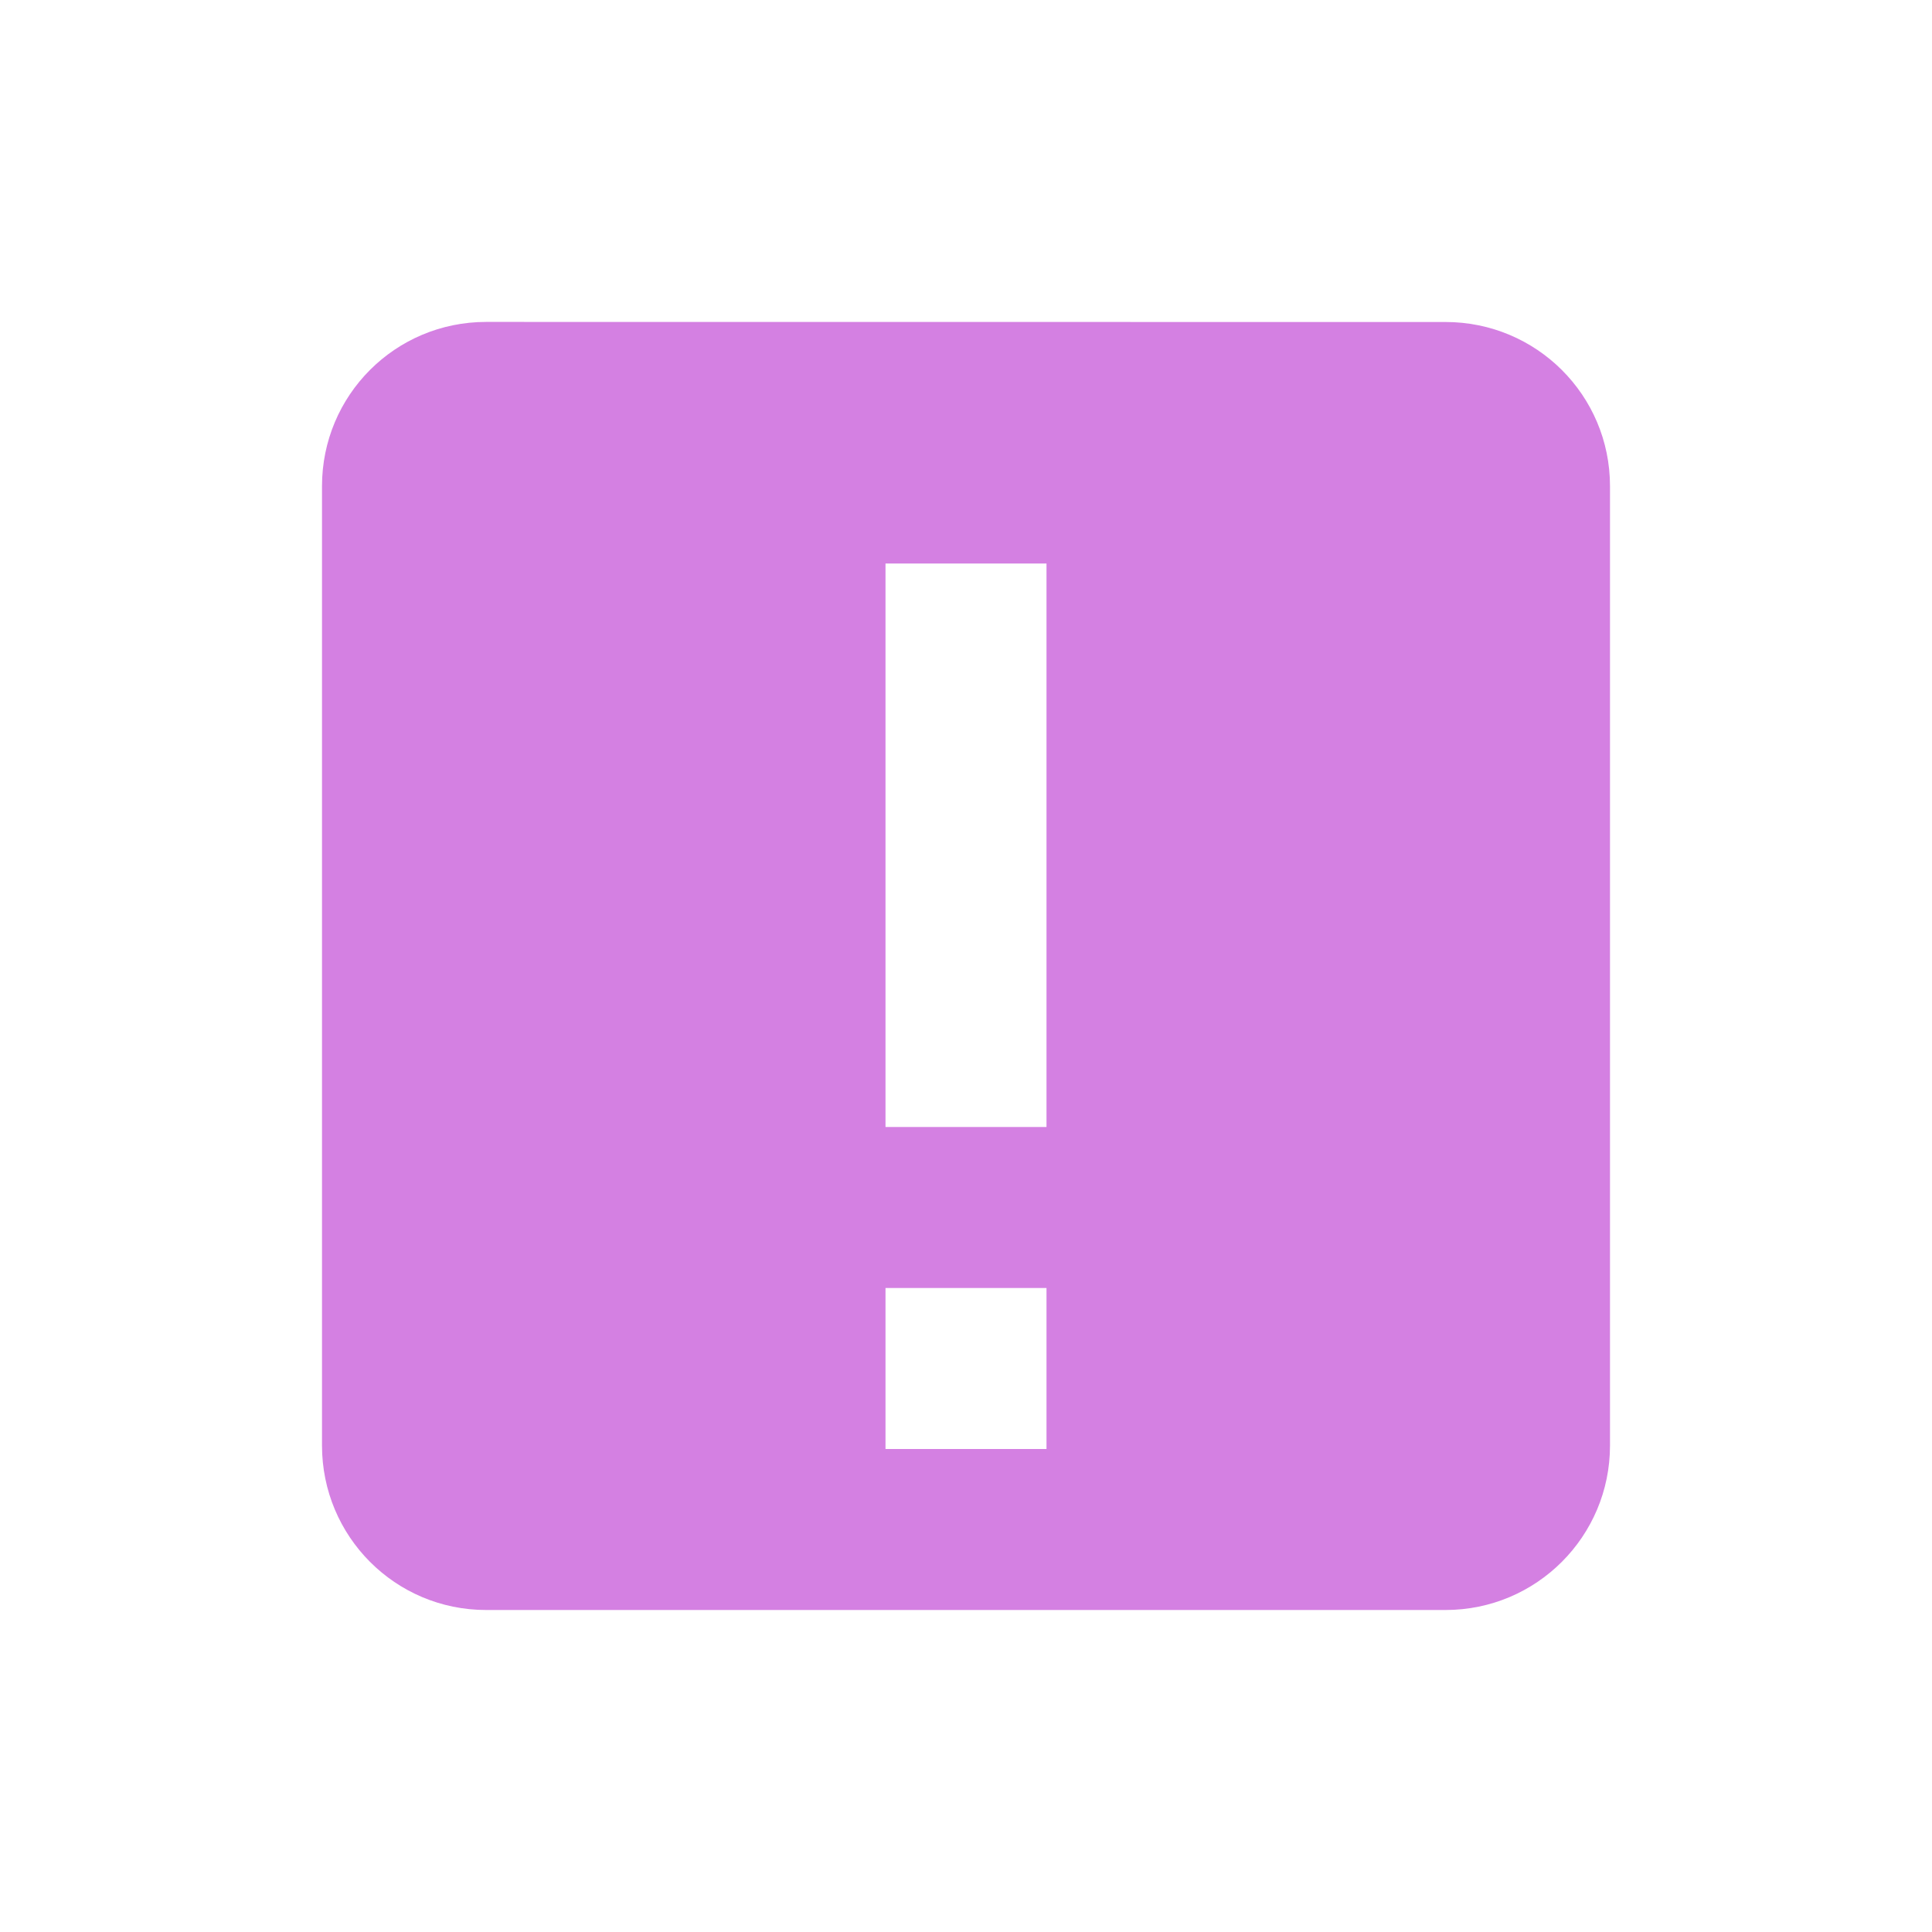 <?xml version="1.0" encoding="UTF-8" standalone="no"?>
<svg
   xmlns:dc="http://purl.org/dc/elements/1.1/"
   xmlns:cc="http://creativecommons.org/ns#"
   xmlns:rdf="http://www.w3.org/1999/02/22-rdf-syntax-ns#"
   xmlns:svg="http://www.w3.org/2000/svg"
   xmlns="http://www.w3.org/2000/svg"
   xmlns:sodipodi="http://sodipodi.sourceforge.net/DTD/sodipodi-0.dtd"
   xmlns:inkscape="http://www.inkscape.org/namespaces/inkscape"
   width="24"
   height="24"
   viewBox="0 0 24 24"
   id="svg2"
   version="1.1"
   inkscape:version="0.91 r"
   sodipodi:docname="dialog-warning.svg">
  <defs
     id="defs8" />
  <sodipodi:namedview
     pagecolor="#ffffff"
     bordercolor="#666666"
     borderopacity="1"
     objecttolerance="10"
     gridtolerance="10"
     guidetolerance="10"
     inkscape:pageopacity="0"
     inkscape:pageshadow="2"
     inkscape:window-width="1920"
     inkscape:window-height="1056"
     id="namedview6"
     showgrid="true"
     inkscape:zoom="30.341309"
     inkscape:cx="10.720327"
     inkscape:cy="7.3409267"
     inkscape:window-x="0"
     inkscape:window-y="24"
     inkscape:window-maximized="1"
     inkscape:current-layer="svg2">
    <inkscape:grid
       type="xygrid"
       id="grid4138" />
  </sodipodi:namedview>
  <path
     style="fill:#d480e2"
     d="M 6.039,3.999 C 4.91,3.999 4,4.91 4,6.039 L 4,17.957 C 4,19.086 4.91,20 6.039,20 l 11.918,0 c 1.129,0 2.043,-0.914 2.043,-2.043 l 0,-11.918 c 0,-1.129 -0.914,-2.039 -2.043,-2.039 z M 11,7 l 2,0 0,7 -2,0 z m 0,9 2,0 0,2 -2,0 z"
     id="path4"
     inkscape:connector-curvature="0"
     sodipodi:nodetypes="sssssssssccccccccsc" />
</svg>

